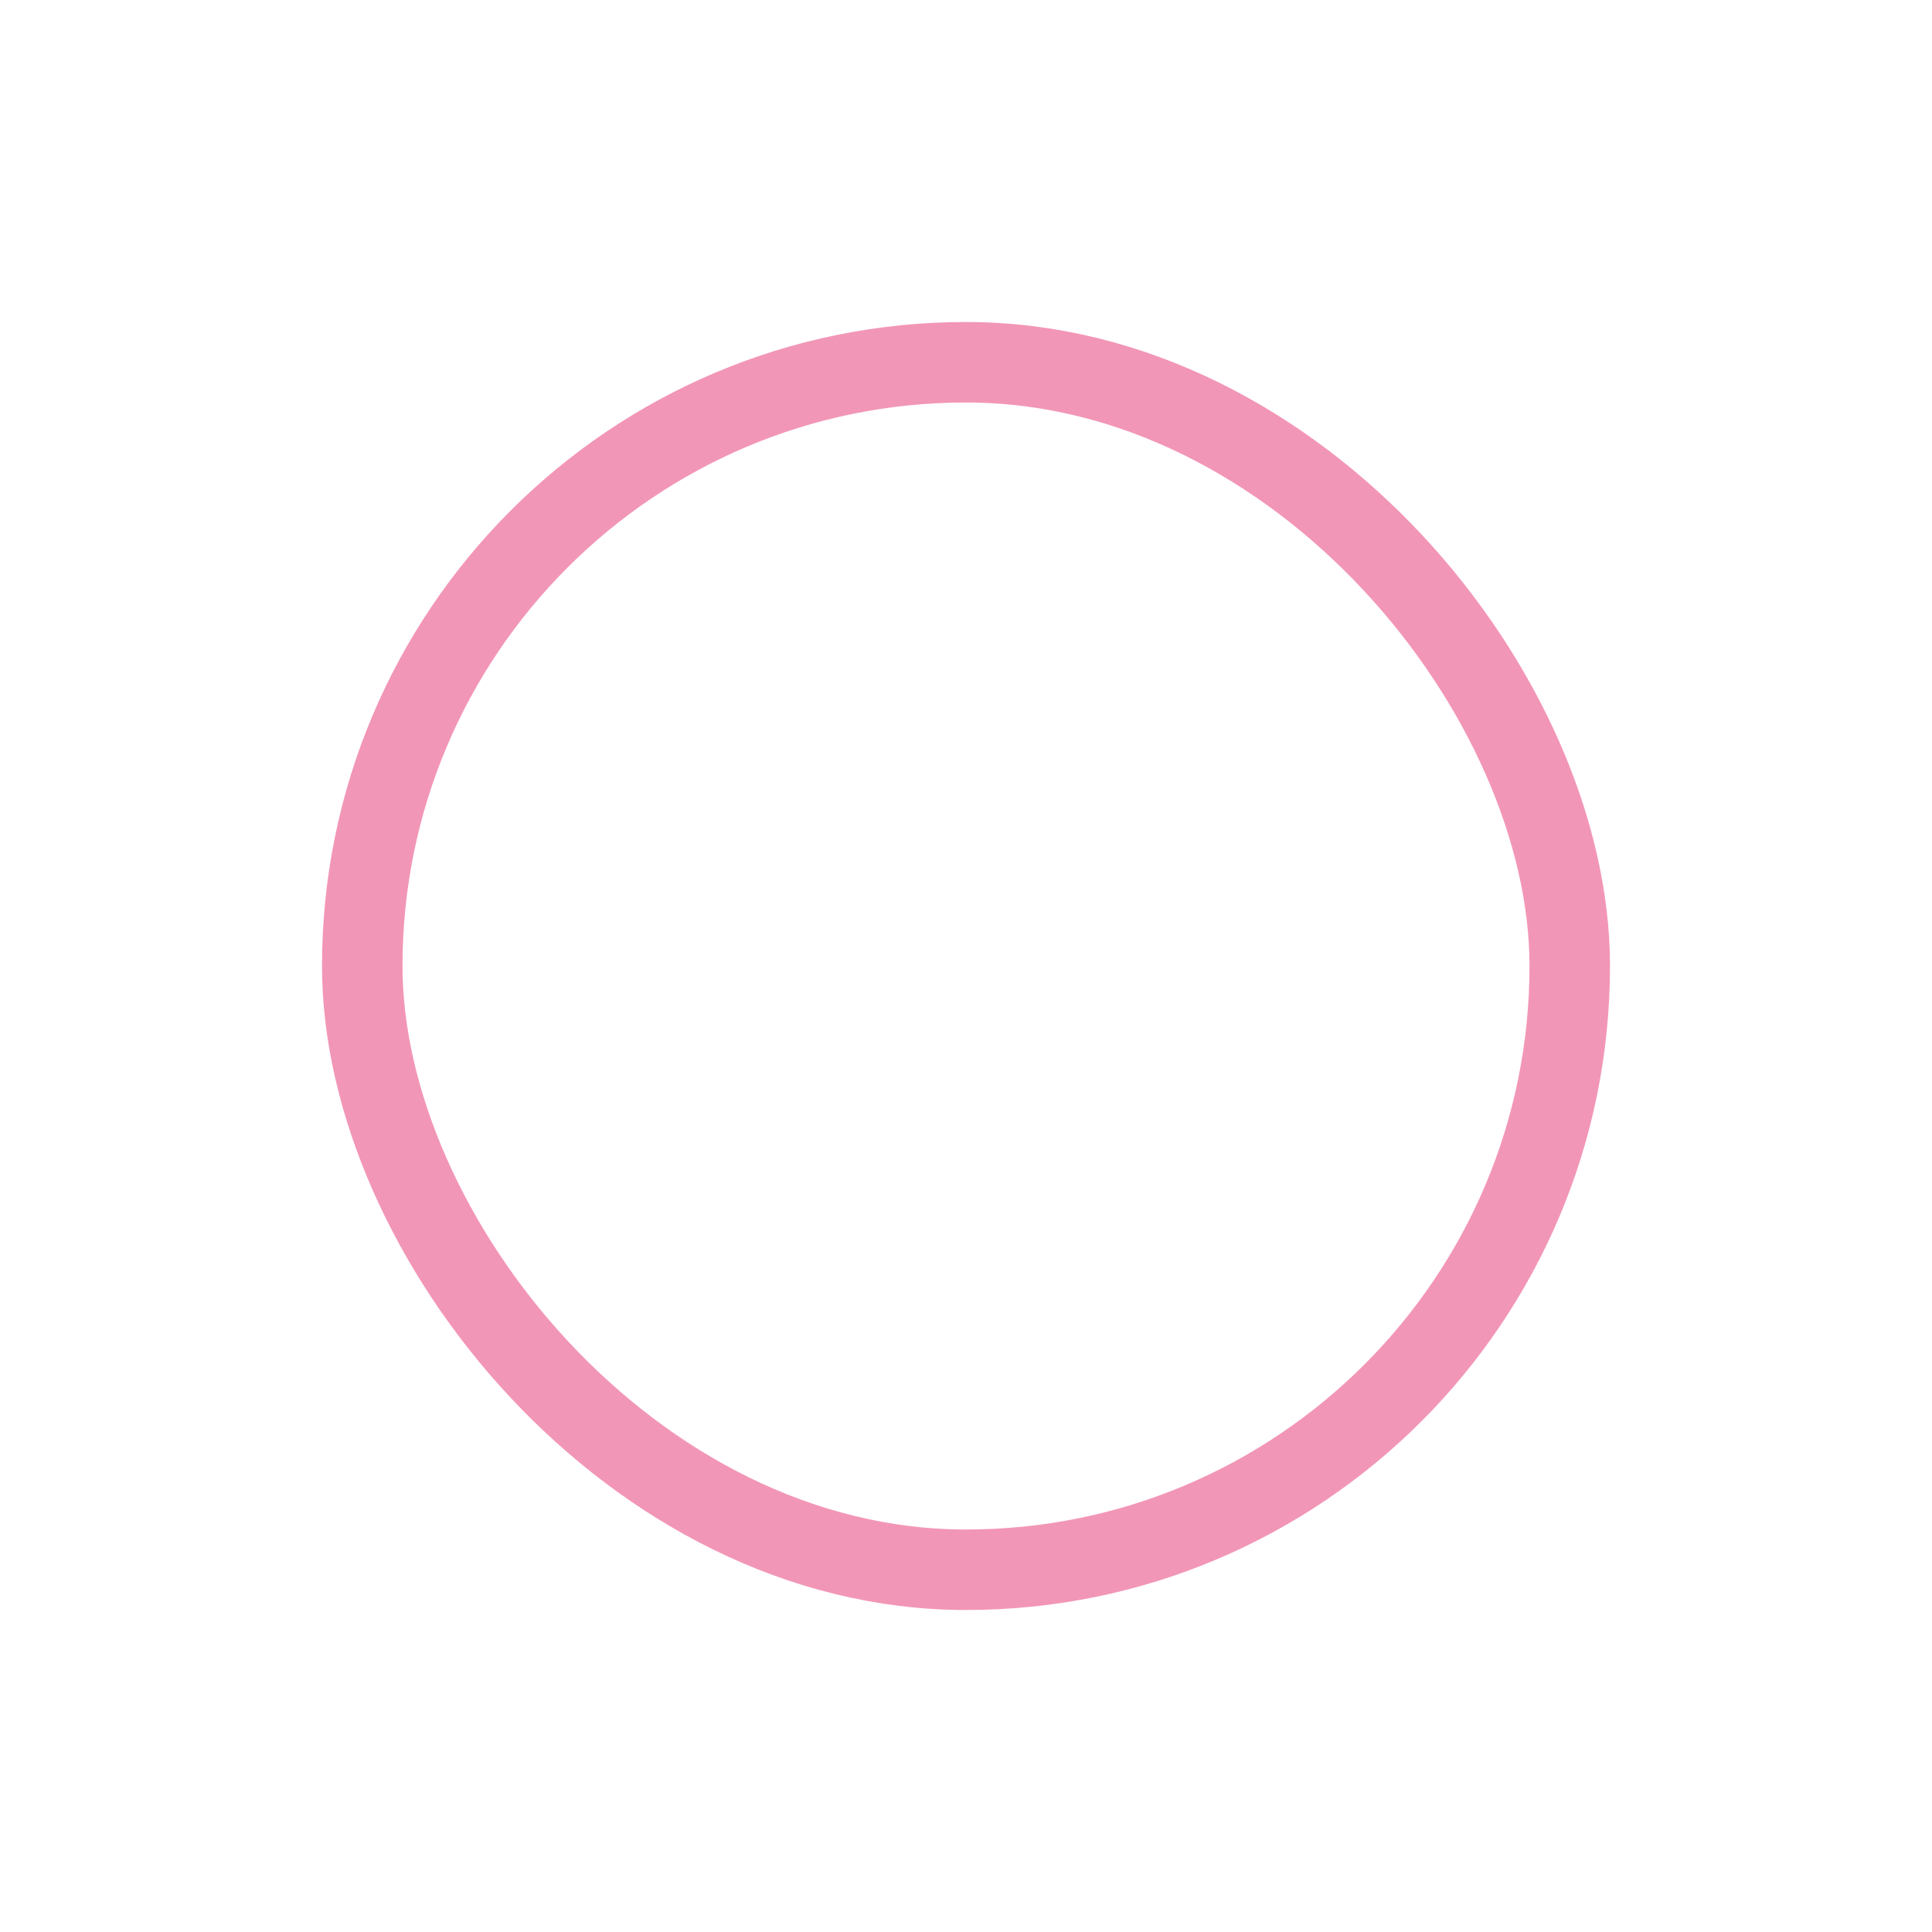 <svg width="24" height="24" viewBox="0 0 24 24" fill="none" xmlns="http://www.w3.org/2000/svg">
<g filter="url(#filter0_d_1142_82525)">
<rect x="4" y="4" width="16" height="16" rx="8" fill="white"/>
<rect x="4.5" y="4.5" width="15" height="15" rx="7.5" stroke="#F296B7"/>
</g>
<defs>
<filter id="filter0_d_1142_82525" x="0" y="0" width="24" height="24" filterUnits="userSpaceOnUse" color-interpolation-filters="sRGB">
<feFlood flood-opacity="0" result="BackgroundImageFix"/>
<feColorMatrix in="SourceAlpha" type="matrix" values="0 0 0 0 0 0 0 0 0 0 0 0 0 0 0 0 0 0 127 0" result="hardAlpha"/>
<feMorphology radius="4" operator="dilate" in="SourceAlpha" result="effect1_dropShadow_1142_82525"/>
<feOffset/>
<feColorMatrix type="matrix" values="0 0 0 0 0.984 0 0 0 0 0.902 0 0 0 0 0.929 0 0 0 1 0"/>
<feBlend mode="normal" in2="BackgroundImageFix" result="effect1_dropShadow_1142_82525"/>
<feBlend mode="normal" in="SourceGraphic" in2="effect1_dropShadow_1142_82525" result="shape"/>
</filter>
</defs>
</svg>
